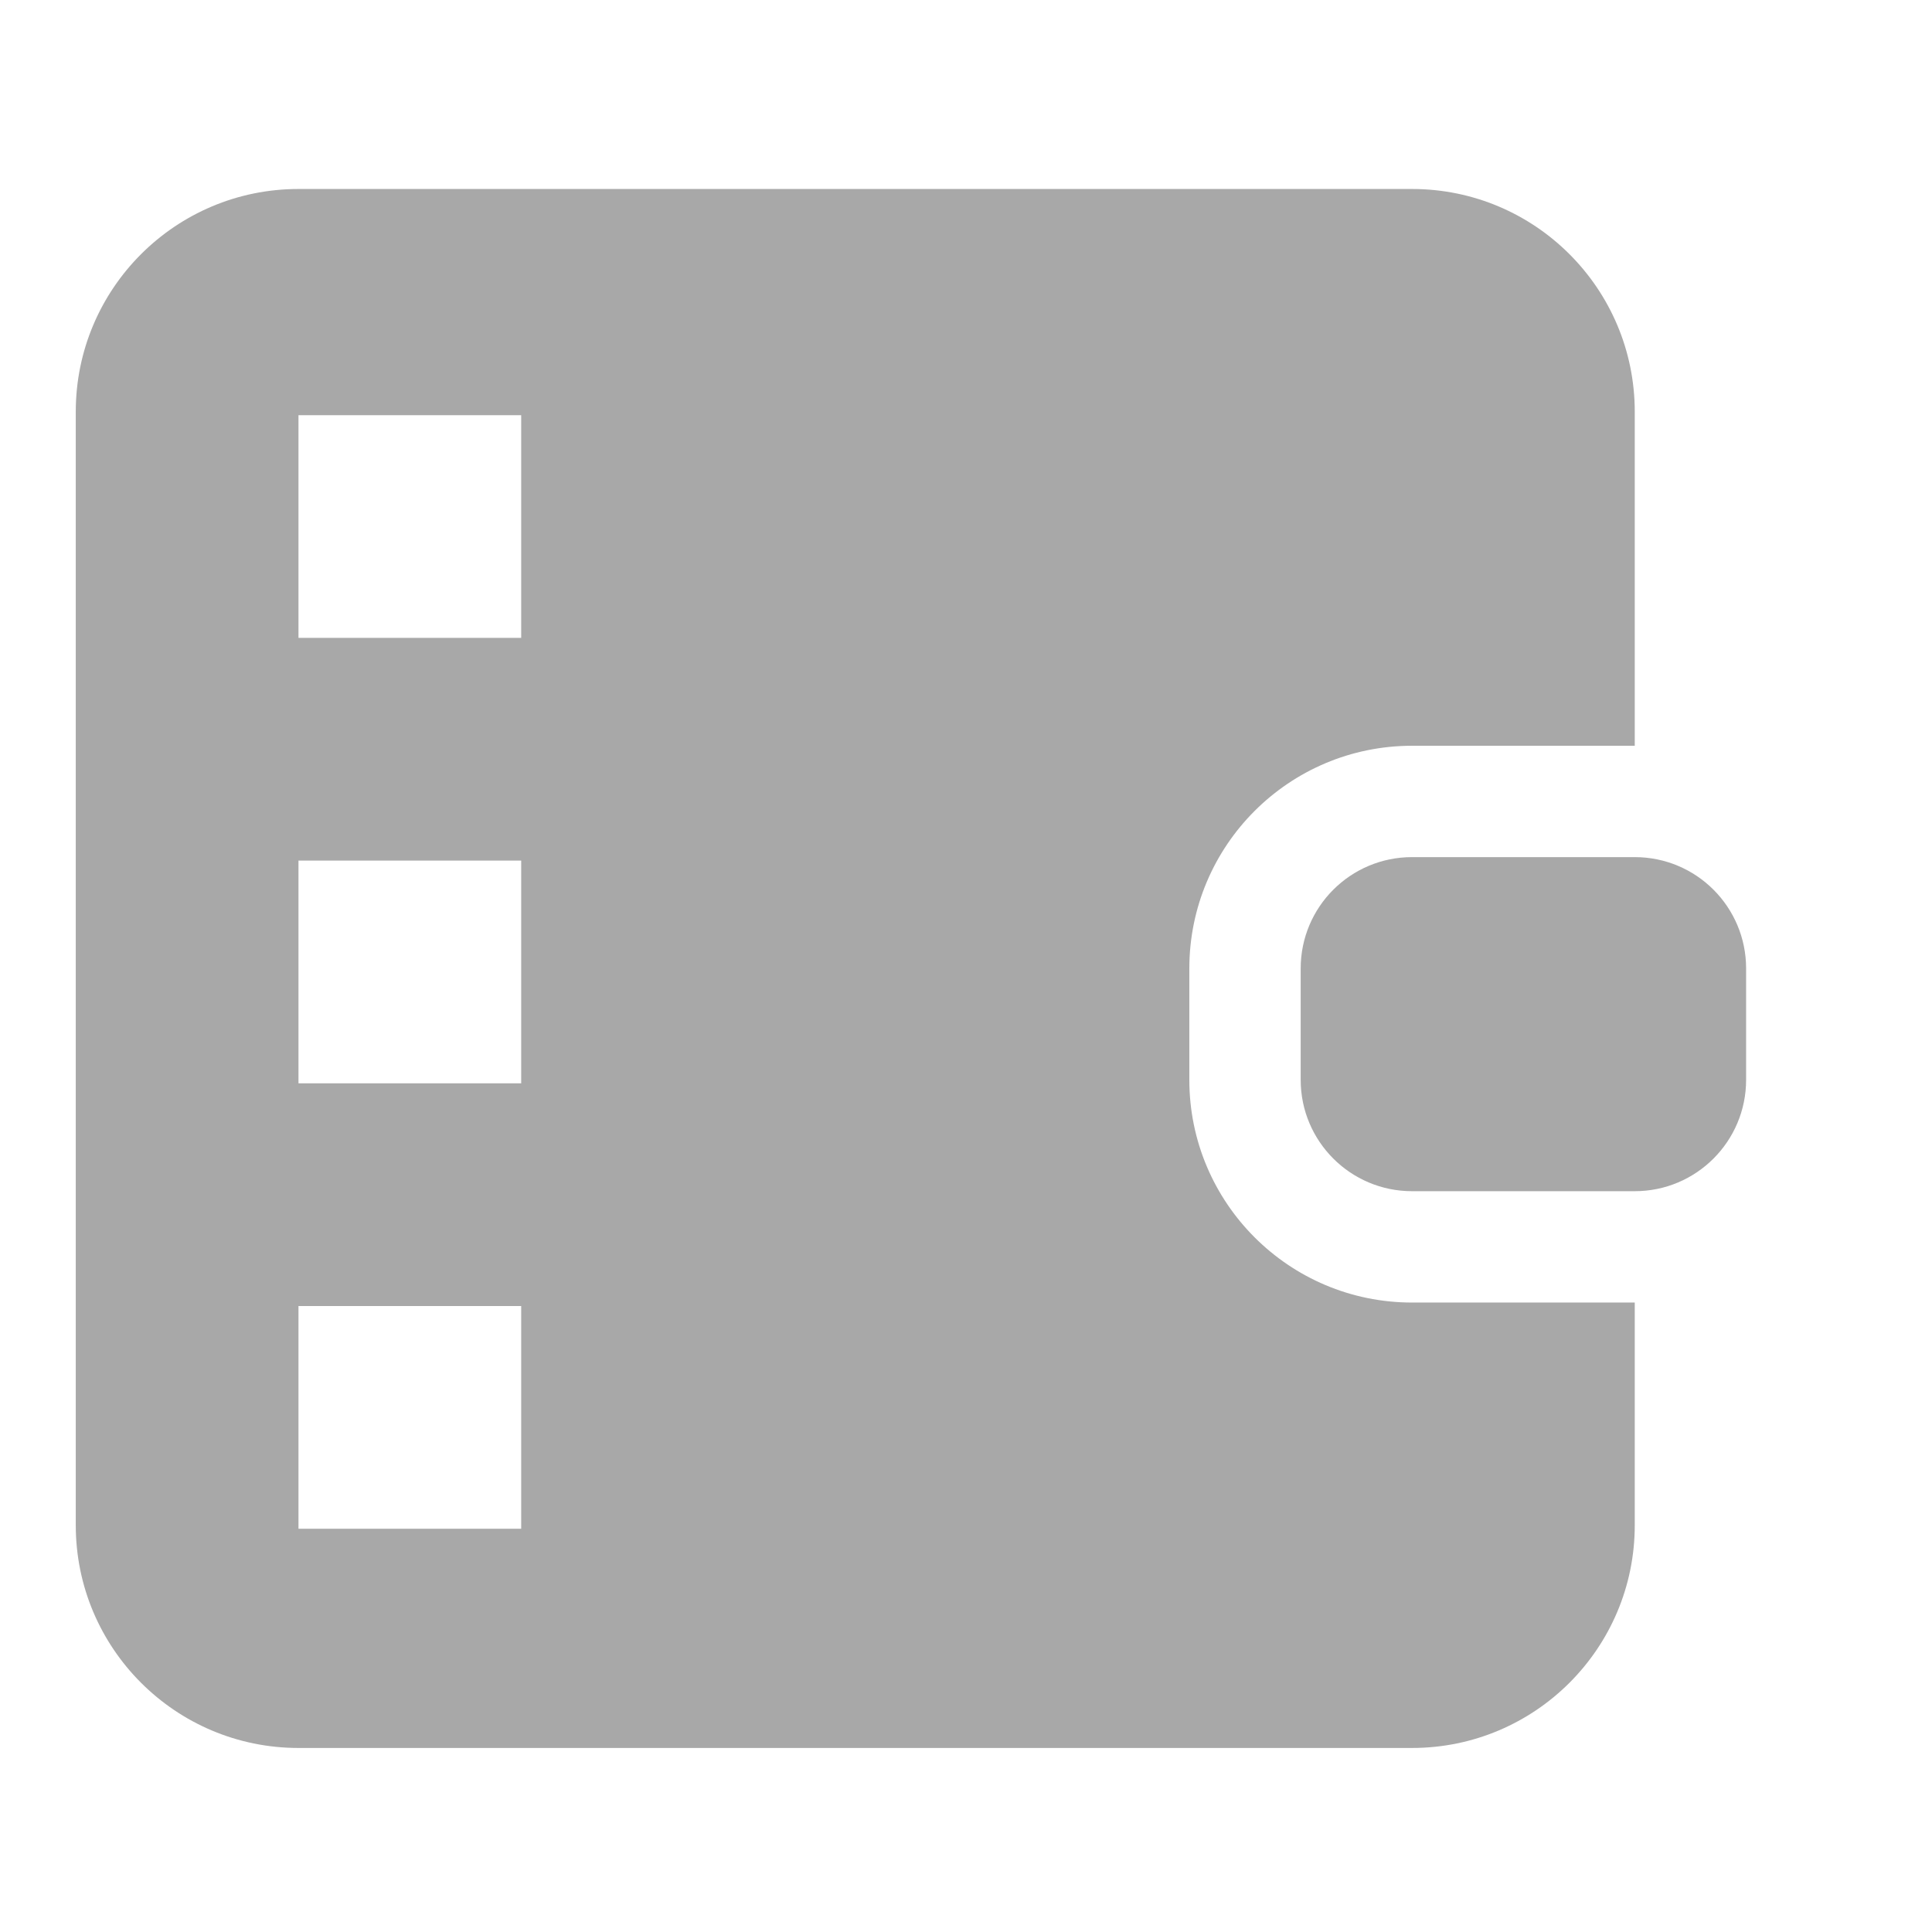 <?xml version="1.0" encoding="utf-8"?>
<!-- Generator: Adobe Illustrator 16.0.0, SVG Export Plug-In . SVG Version: 6.00 Build 0)  -->
<!DOCTYPE svg PUBLIC "-//W3C//DTD SVG 1.1//EN" "http://www.w3.org/Graphics/SVG/1.1/DTD/svg11.dtd">
<svg version="1.1" id="Layer_1" xmlns="http://www.w3.org/2000/svg" xmlns:xlink="http://www.w3.org/1999/xlink" x="0px" y="0px"
	 width="1000px" height="1000px" viewBox="0 0 1000 1000" enable-background="new 0 0 1000 1000" xml:space="preserve">
<g id="diary">
	<g>
		<path fill="#A8A8A8" d="M615.597,558.921v-57.639c0-63.661,51.614-115.275,115.275-115.275h115.274V213.094
			c0-63.659-51.614-115.275-115.274-115.275H154.494c-63.658,0-115.275,51.617-115.275,115.275v576.377
			c0,63.661,51.617,115.275,115.275,115.275h576.378c63.66,0,115.274-51.614,115.274-115.275V674.196H730.872
			C667.211,674.196,615.597,622.581,615.597,558.921z M269.77,791.271H154.494V675.996H269.77V791.271z M269.77,560.721H154.494
			V445.445H269.77V560.721z M269.77,330.17H154.494V214.896H269.77V330.17z M846.146,443.646H730.872
			c-31.859,0-57.639,25.778-57.639,57.637v57.639c0,31.802,25.779,57.637,57.639,57.637h115.274
			c31.859,0,57.637-25.835,57.637-57.637v-57.639C903.783,469.424,878.006,443.646,846.146,443.646z"/>
	</g>
</g>
</svg>
